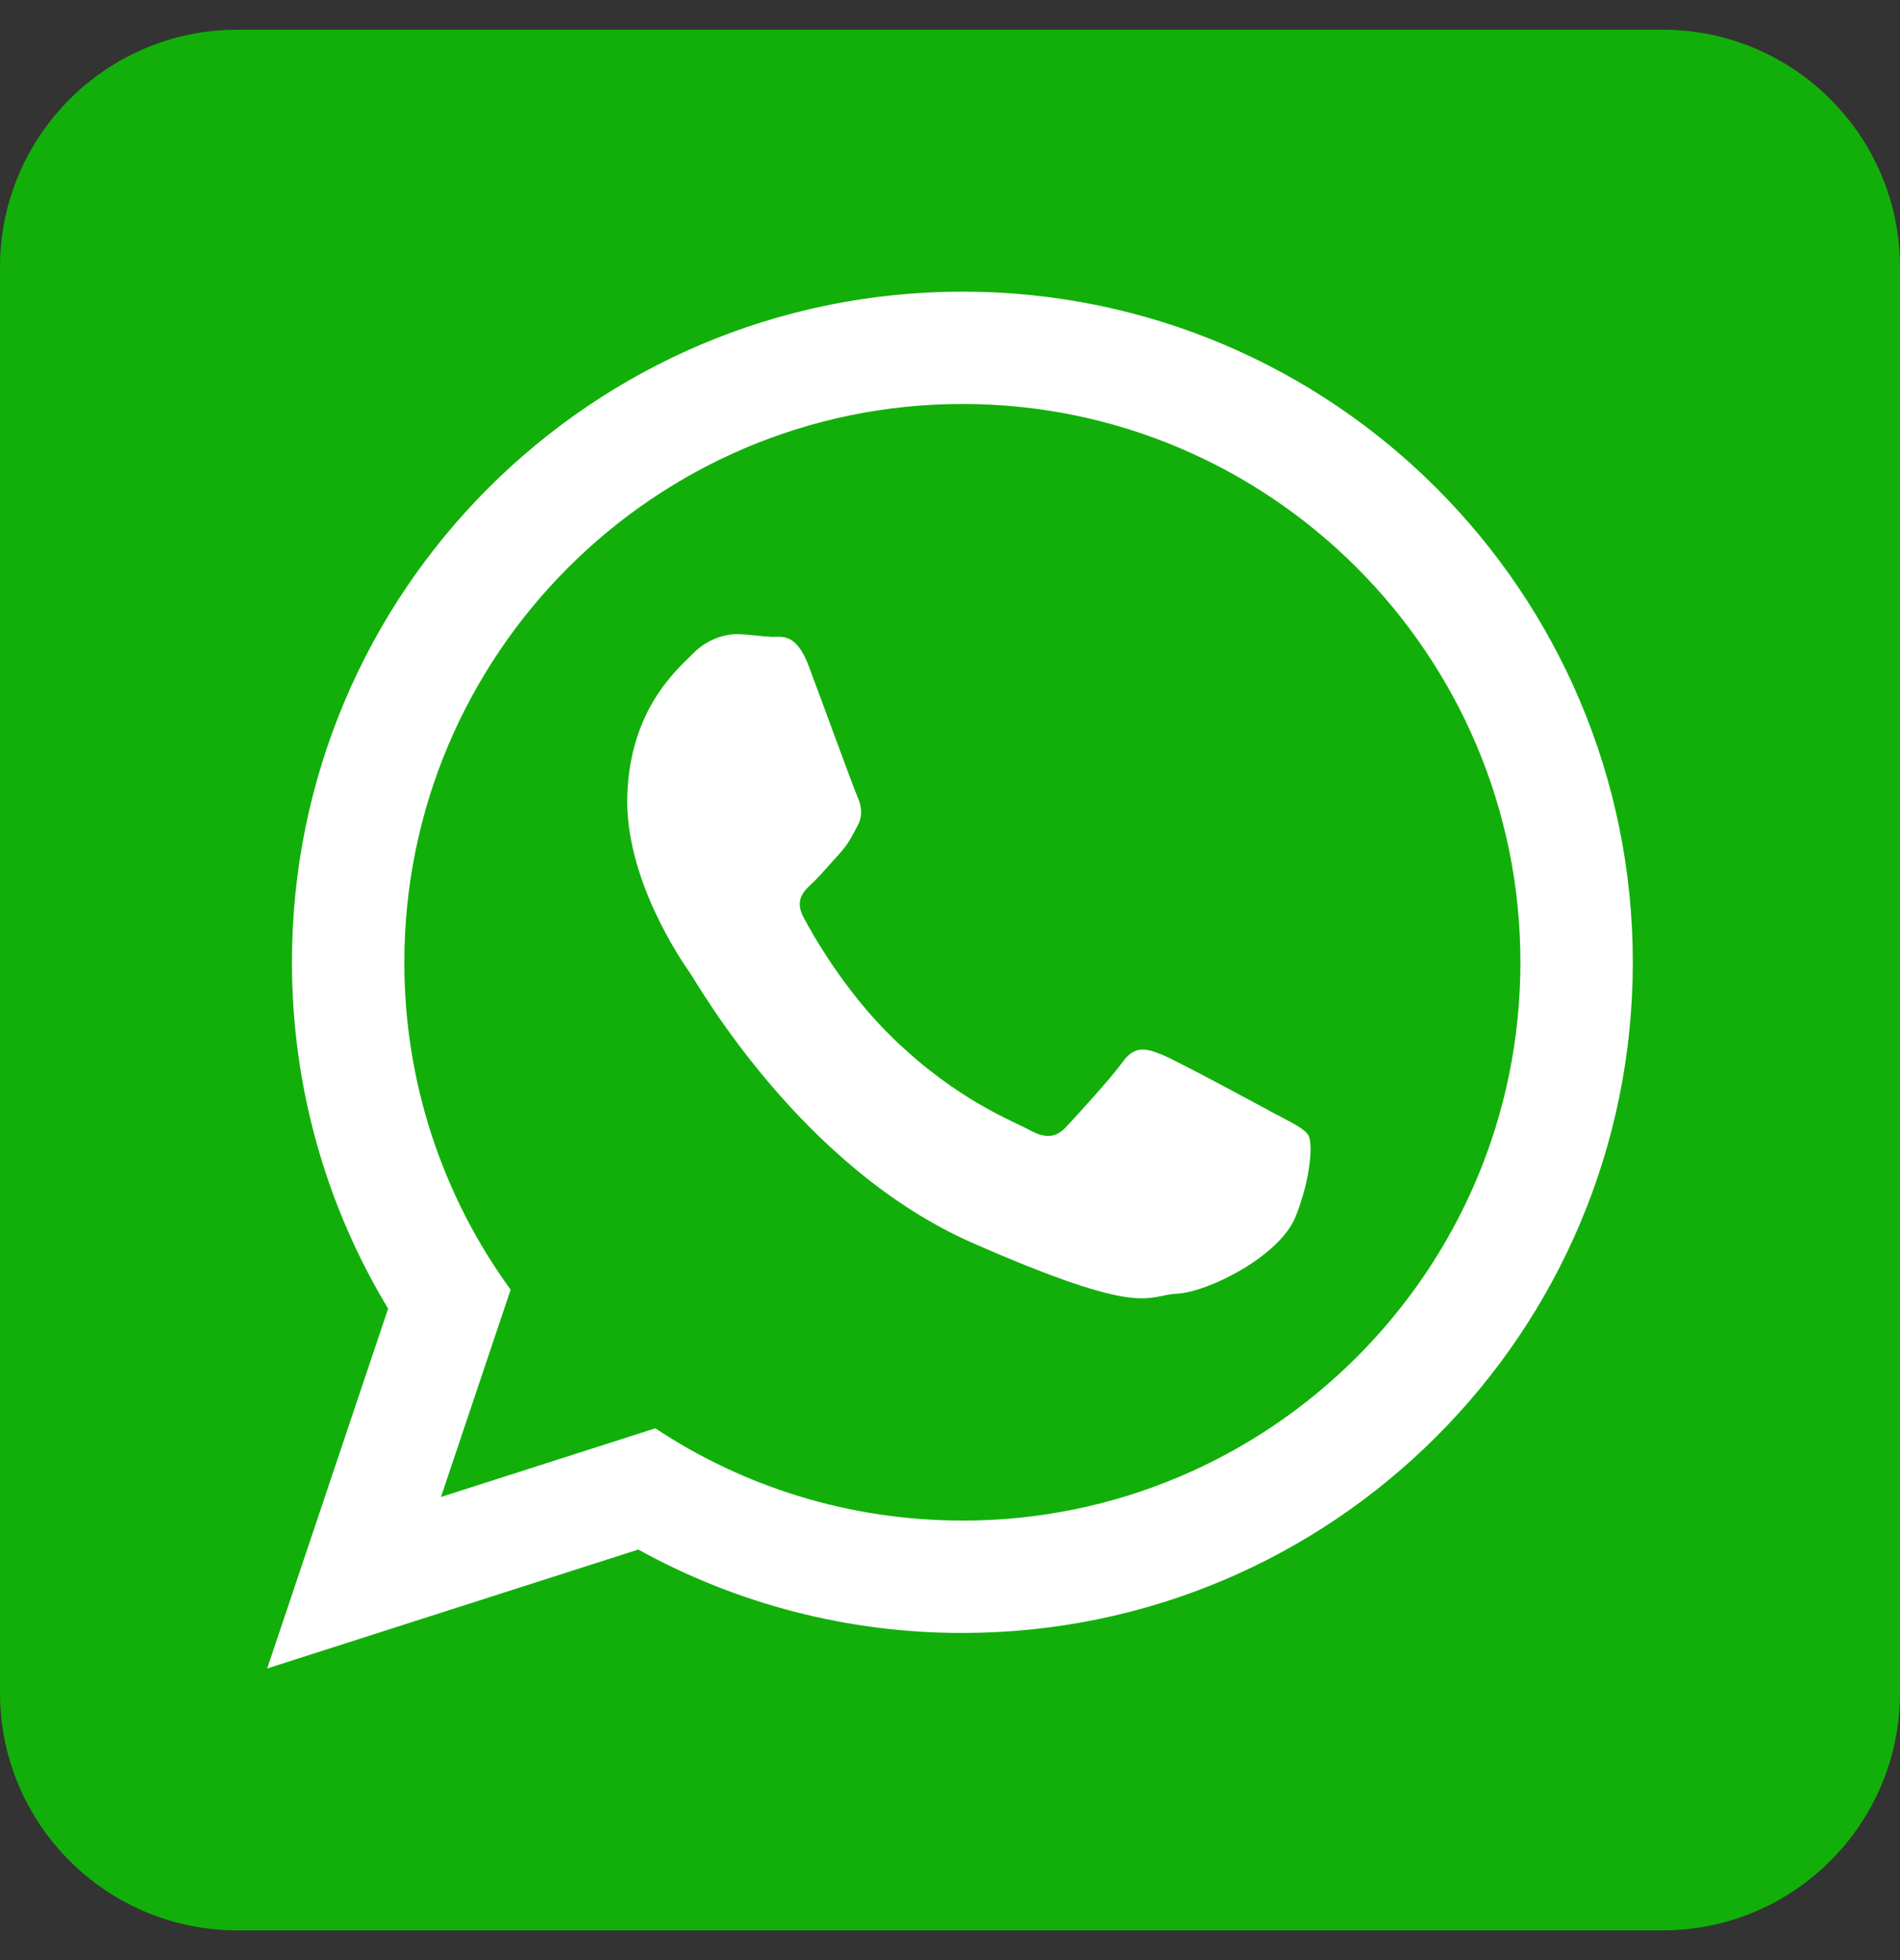 <svg width="32" height="33" viewBox="0 0 32 33" fill="none" xmlns="http://www.w3.org/2000/svg">
<rect x="0" y="0" width="32" height="33" fill="#333333" stroke="none"/>
<path d="M0 4.5C0 2.291 1.791 0.5 4 0.5H28C30.209 0.5 32 2.291 32 4.5V28.5C32 30.709 30.209 32.5 28 32.5H4C1.791 32.5 0 30.709 0 28.5V4.5Z" fill="#12AF0A"/>
<path fill-rule="evenodd" clip-rule="evenodd" d="M16.21 4.91C9.973 4.91 4.917 9.965 4.917 16.2C4.917 18.334 5.509 20.33 6.537 22.032L4.5 28.09L10.75 26.088C12.421 27.012 14.3 27.495 16.21 27.492C22.444 27.492 27.5 22.437 27.5 16.202C27.5 9.965 22.444 4.91 16.21 4.91V4.91ZM16.21 25.6C14.3 25.6 12.52 25.03 11.037 24.047L7.427 25.203L8.6 21.713C7.434 20.112 6.807 18.182 6.81 16.201C6.81 11.021 11.027 6.801 16.21 6.801C21.393 6.801 25.607 11.021 25.607 16.201C25.607 21.389 21.393 25.601 16.209 25.601L16.21 25.6ZM21.503 18.768C21.219 18.613 19.83 17.862 19.569 17.756C19.304 17.65 19.114 17.596 18.911 17.876C18.708 18.156 18.131 18.786 17.957 18.972C17.781 19.158 17.612 19.175 17.329 19.02C17.047 18.866 16.129 18.526 15.065 17.503C14.235 16.708 13.692 15.743 13.535 15.448C13.377 15.153 13.535 15.003 13.685 14.864C13.819 14.74 13.985 14.538 14.135 14.376C14.285 14.213 14.338 14.096 14.441 13.906C14.545 13.716 14.501 13.546 14.436 13.4C14.37 13.253 13.846 11.813 13.626 11.227C13.408 10.641 13.166 10.729 12.996 10.722C12.828 10.715 12.638 10.684 12.446 10.677C12.256 10.67 11.936 10.731 11.666 11.009C11.389 11.283 10.616 11.952 10.566 13.371C10.511 14.789 11.492 16.197 11.63 16.394C11.767 16.594 13.504 19.666 16.39 20.931C19.278 22.195 19.29 21.809 19.82 21.781C20.35 21.754 21.554 21.148 21.82 20.484C22.086 19.82 22.107 19.244 22.04 19.121C21.97 18.998 21.78 18.918 21.5 18.764L21.503 18.768Z" fill="white"/>
</svg>
